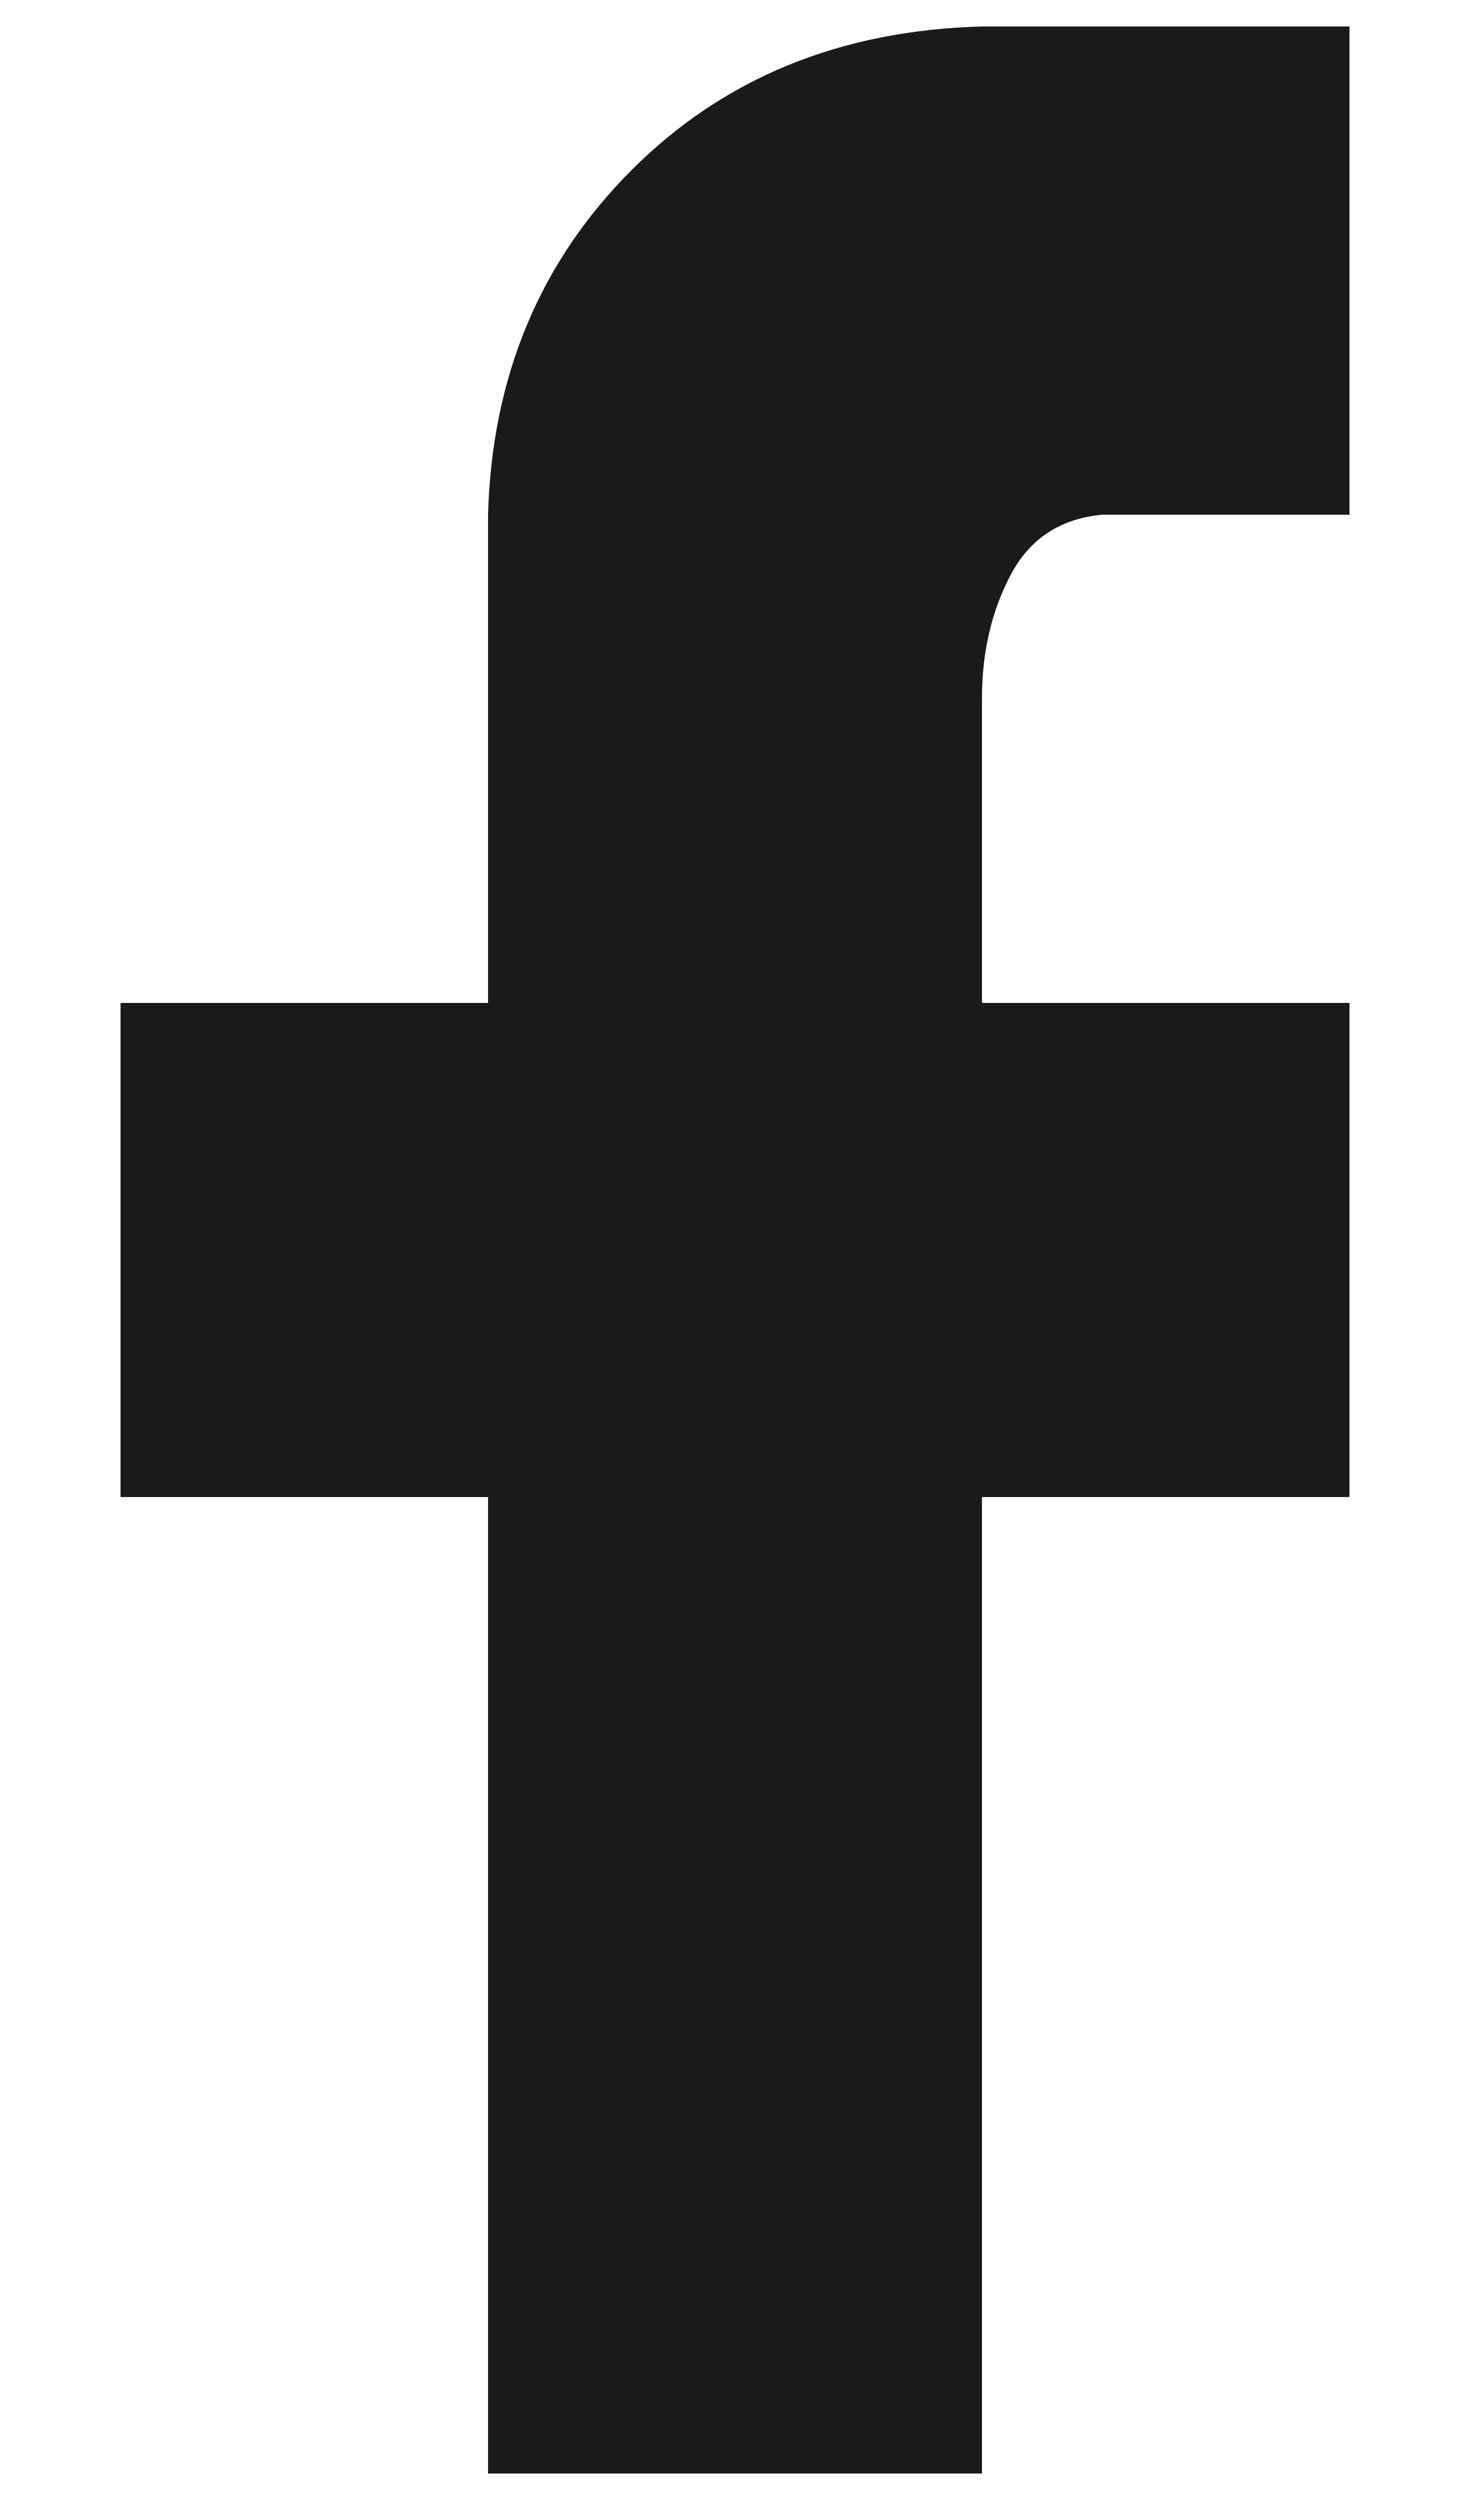 <svg 
 xmlns="http://www.w3.org/2000/svg"
 xmlns:xlink="http://www.w3.org/1999/xlink"
 width="10px" height="17px">
<path fill-rule="evenodd"  fill="rgb(26, 26, 26)"
 d="M6.680,0.180 C5.716,0.206 4.922,0.531 4.297,1.156 C3.672,1.781 3.346,2.563 3.320,3.500 L3.320,6.820 L0.820,6.820 L0.820,10.180 L3.320,10.180 L3.320,16.820 L6.680,16.820 L6.680,10.180 L9.180,10.180 L9.180,6.820 L6.680,6.820 L6.680,4.750 C6.680,4.438 6.744,4.158 6.875,3.910 C7.005,3.663 7.213,3.526 7.500,3.500 L9.180,3.500 L9.180,0.180 L6.680,0.180 Z"/>
</svg>